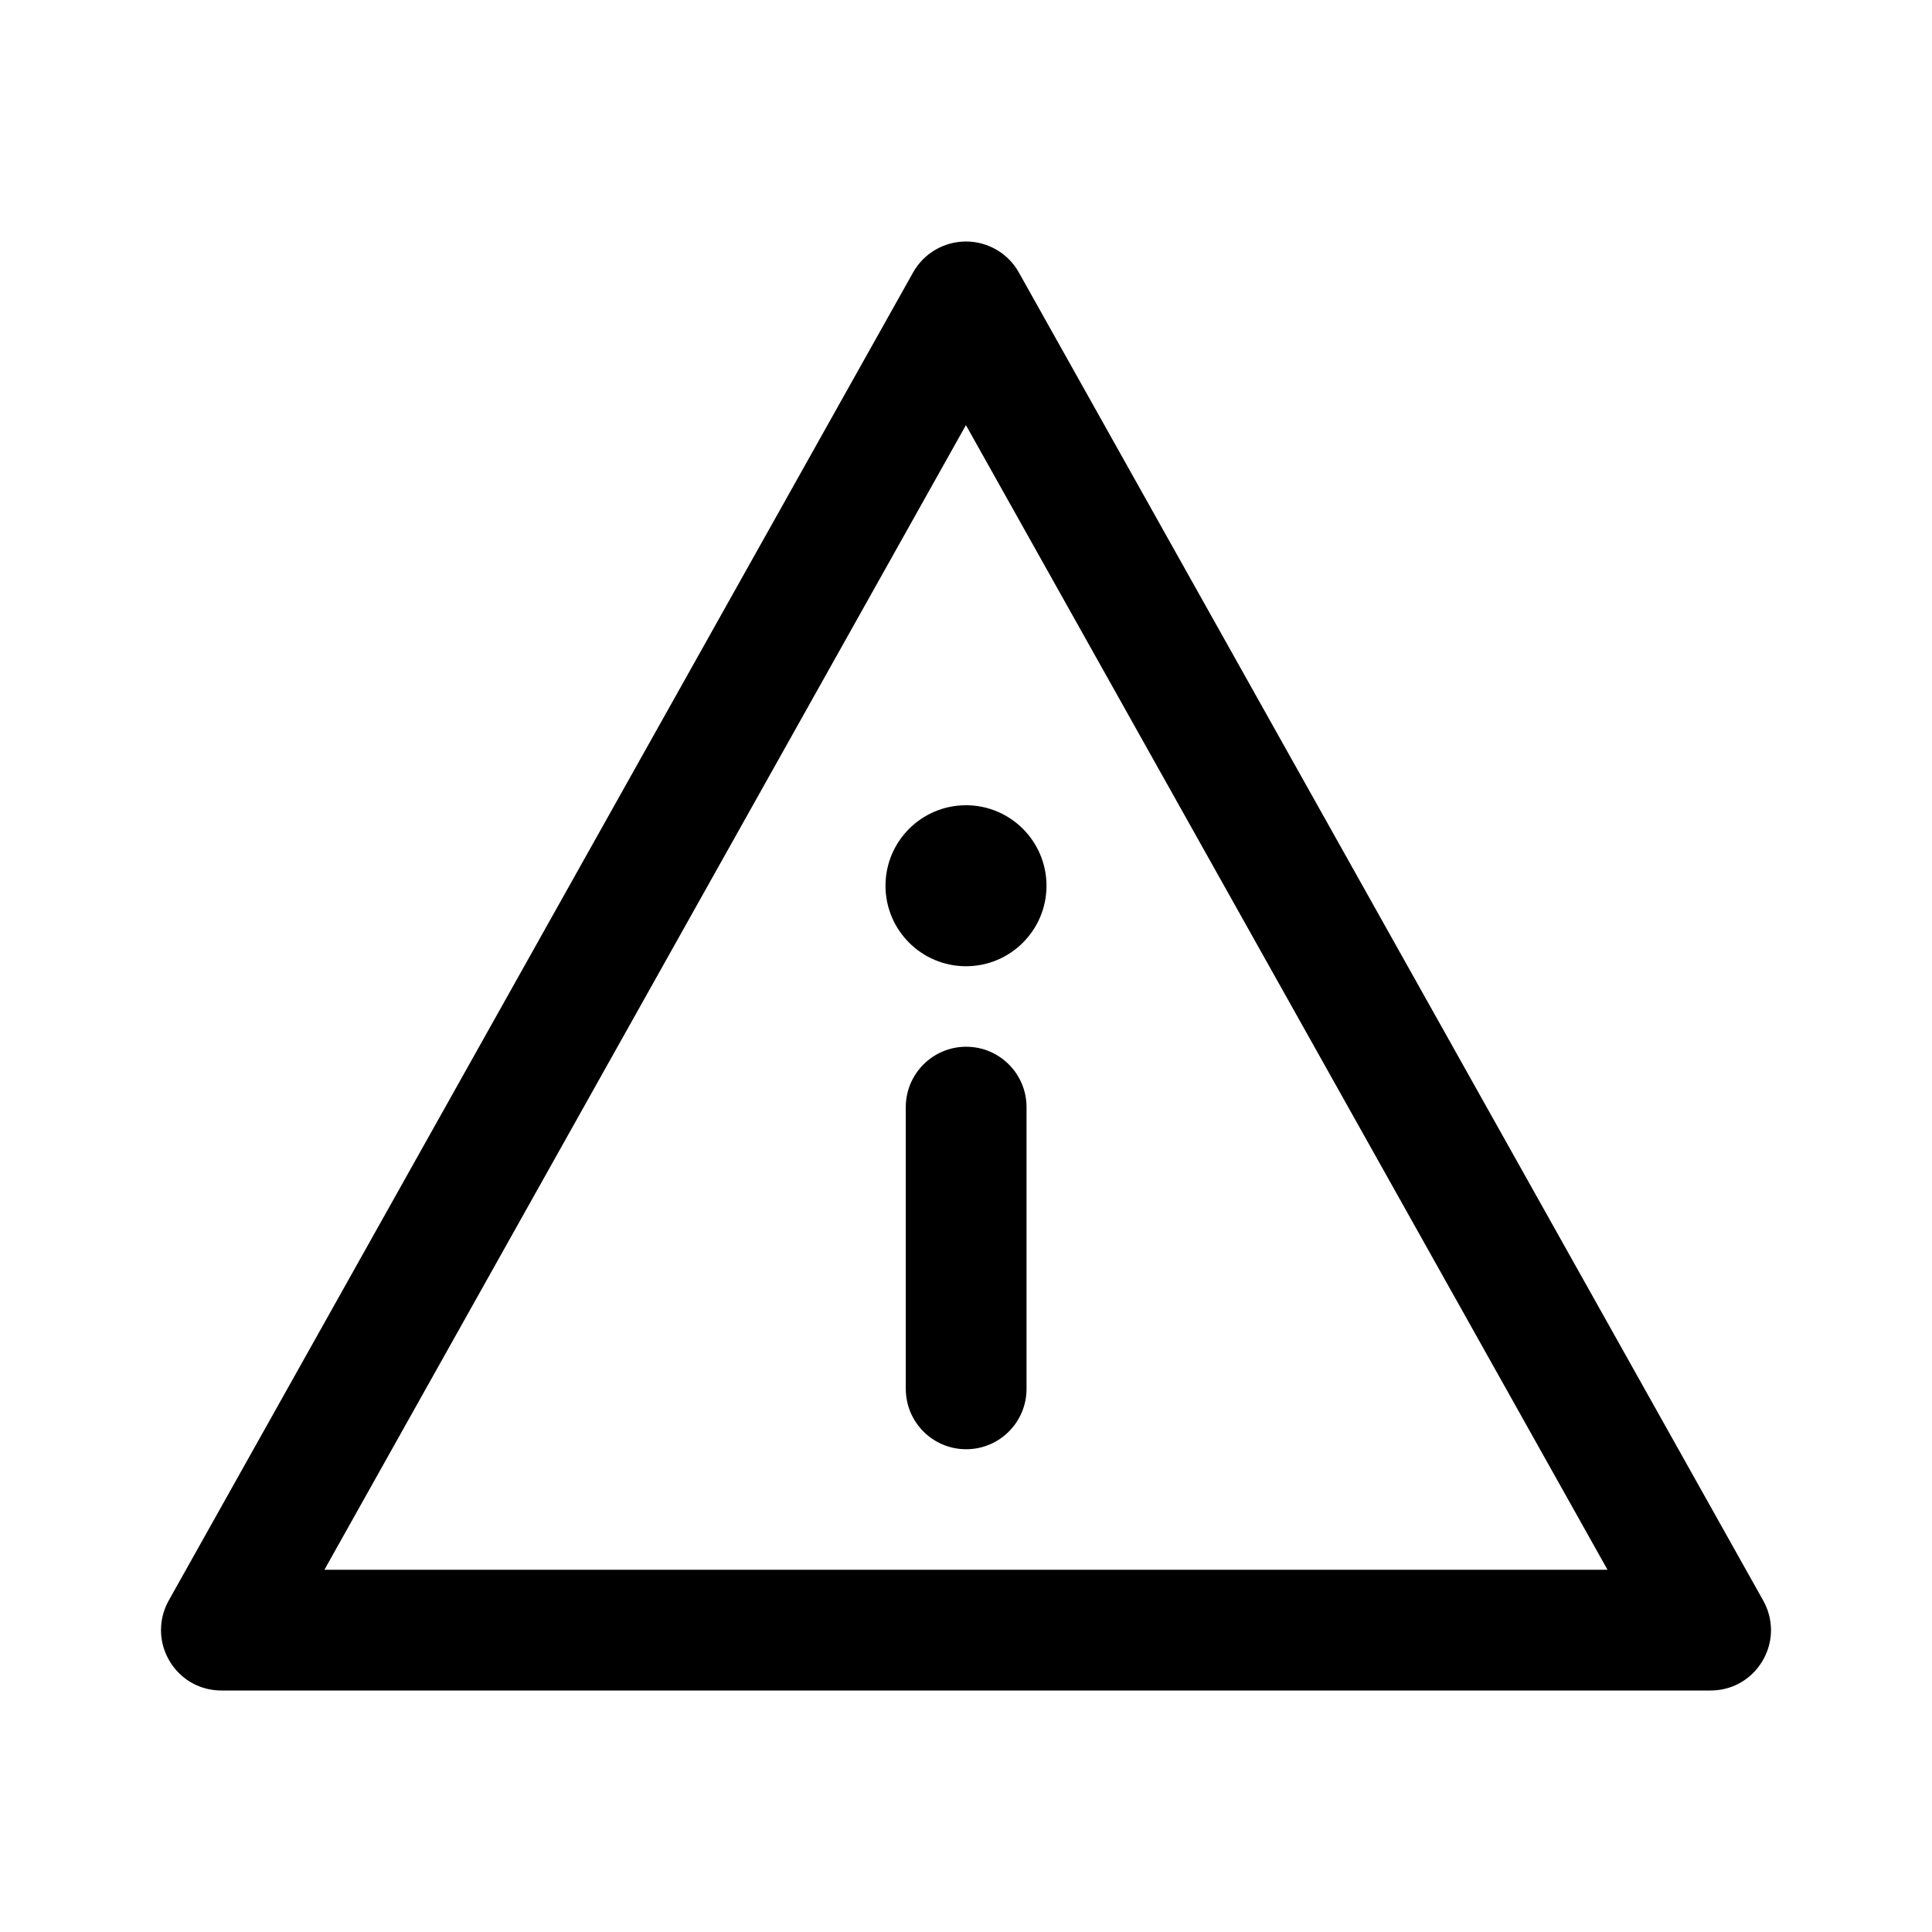 <svg width="24" height="24" viewBox="0 0 24 24" fill="none" xmlns="http://www.w3.org/2000/svg">
<path d="M2.095 19.884L11.343 3.384C11.476 3.147 11.727 3 12 3C12.272 3 12.524 3.147 12.656 3.384L21.904 19.884C21.968 19.999 22 20.125 22 20.251C22 20.636 21.691 21 21.248 21H2.752C2.312 21 2 20.64 2 20.251C2 20.125 2.031 19.999 2.095 19.884ZM4.03 19.5H19.969L11.999 5.281L4.03 19.5ZM12.002 13.003C11.588 13.003 11.252 13.339 11.252 13.753V17.253C11.252 17.667 11.588 18.003 12.002 18.003C12.416 18.003 12.752 17.667 12.752 17.253V13.753C12.752 13.339 12.416 13.003 12.002 13.003ZM12 10.003C12.552 10.003 13 10.451 13 11.003C13 11.555 12.552 12.003 12 12.003C11.448 12.003 11 11.555 11 11.003C11 10.451 11.448 10.003 12 10.003Z" fill="black"/>
</svg>

